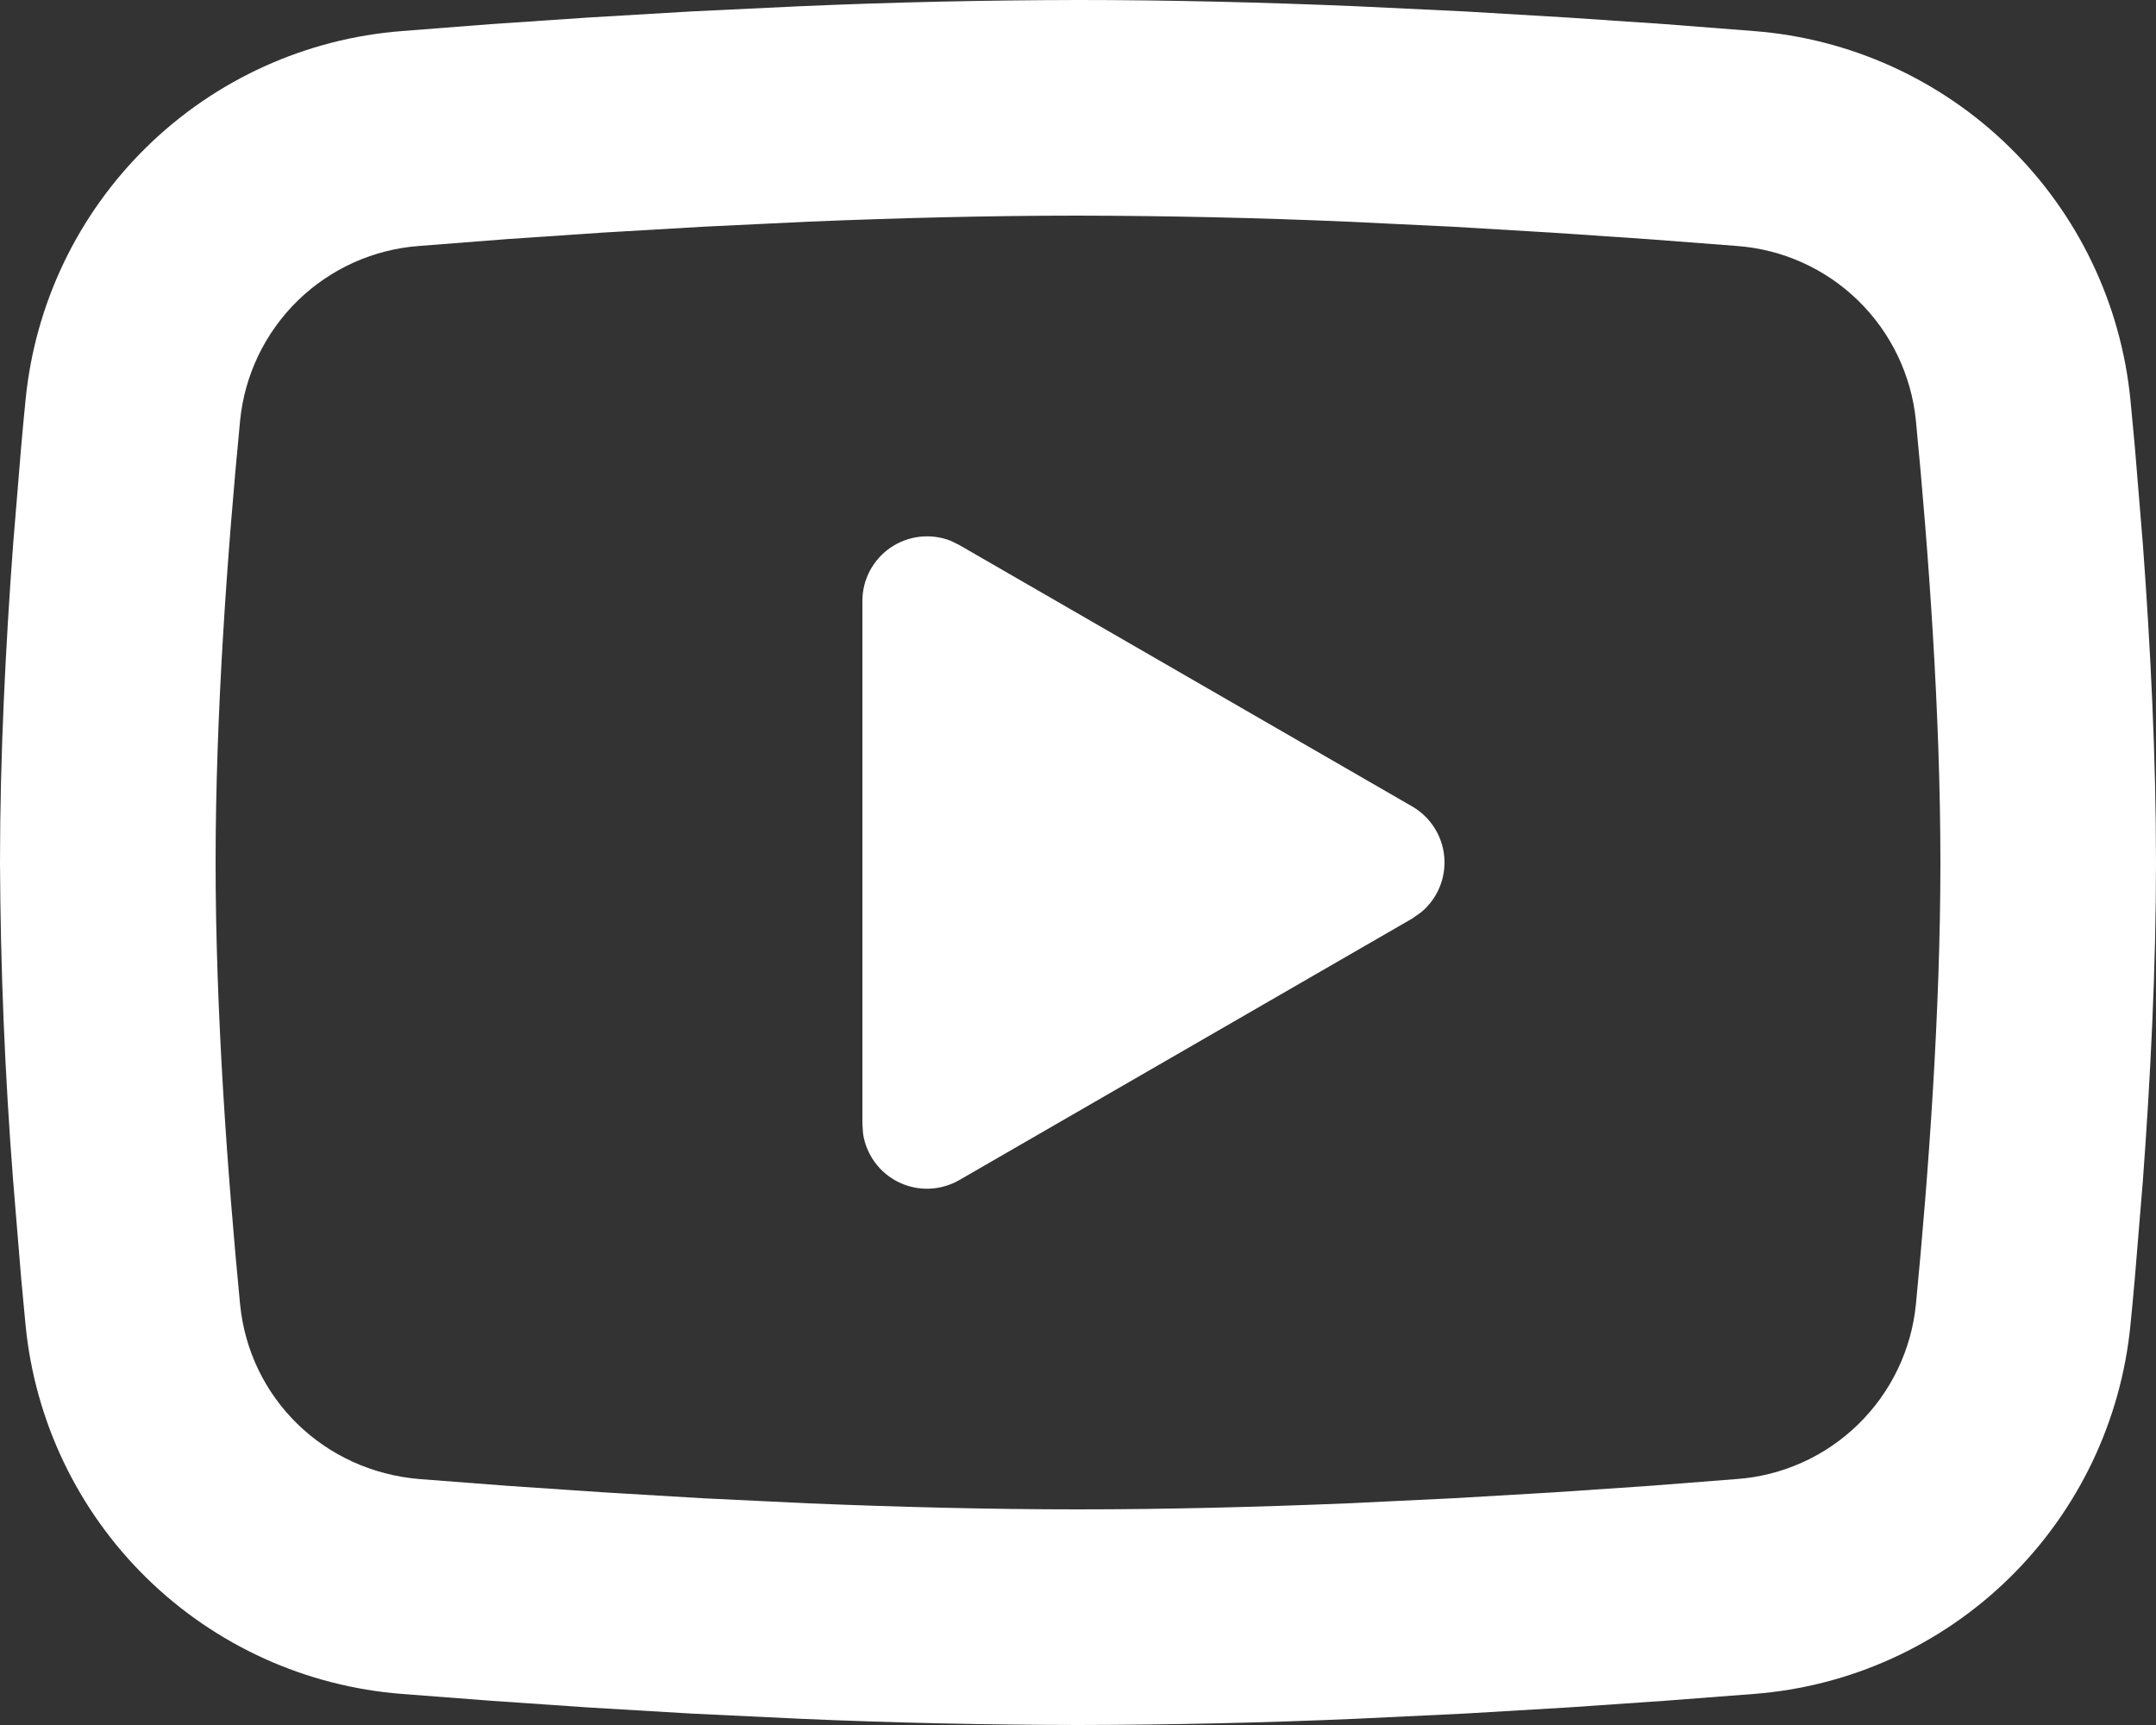<svg width="40" height="32" viewBox="0 0 40 32" fill="none" xmlns="http://www.w3.org/2000/svg">
<rect x="0" y="0" width="40" height="32" fill="#333333" stroke="none"/>
<path d="M20 0C21.71 0 23.464 0.044 25.164 0.116L27.172 0.212L29.094 0.326L30.894 0.448L32.538 0.576C34.322 0.713 36.001 1.474 37.279 2.726C38.557 3.978 39.352 5.641 39.526 7.422L39.606 8.272L39.756 10.092C39.896 11.978 40 14.034 40 16C40 17.966 39.896 20.022 39.756 21.908L39.606 23.728C39.58 24.02 39.554 24.302 39.526 24.578C39.352 26.359 38.556 28.022 37.278 29.274C35.999 30.527 34.32 31.288 32.536 31.424L30.896 31.55L29.096 31.674L27.172 31.788L25.164 31.884C23.443 31.959 21.722 31.997 20 32C18.278 31.997 16.556 31.959 14.836 31.884L12.828 31.788L10.906 31.674L9.106 31.55L7.462 31.424C5.678 31.287 3.999 30.526 2.721 29.274C1.442 28.022 0.647 26.359 0.474 24.578L0.394 23.728L0.244 21.908C0.091 19.942 0.009 17.972 -0 16C-0 14.034 0.104 11.978 0.244 10.092L0.394 8.272C0.42 7.98 0.446 7.698 0.474 7.422C0.647 5.641 1.442 3.979 2.72 2.727C3.998 1.475 5.676 0.713 7.46 0.576L9.102 0.448L10.902 0.326L12.826 0.212L14.834 0.116C16.555 0.041 18.277 0.003 20 0ZM20 4C18.35 4 16.652 4.044 15 4.112L13.044 4.206L11.166 4.316L9.402 4.436L7.786 4.562C6.936 4.622 6.136 4.981 5.526 5.575C4.916 6.17 4.536 6.961 4.454 7.808C4.22 10.226 4 13.236 4 16C4 18.764 4.22 21.774 4.454 24.192C4.624 25.936 6.008 27.292 7.786 27.438L9.402 27.562L11.166 27.682L13.044 27.794L15 27.888C16.652 27.956 18.35 28 20 28C21.65 28 23.348 27.956 25 27.888L26.956 27.794L28.834 27.684L30.598 27.564L32.214 27.438C33.063 27.378 33.864 27.019 34.473 26.424C35.083 25.83 35.463 25.04 35.546 24.192C35.78 21.774 36 18.764 36 16C36 13.236 35.78 10.226 35.546 7.808C35.463 6.961 35.083 6.17 34.473 5.575C33.864 4.981 33.063 4.622 32.214 4.562L30.598 4.438L28.834 4.318L26.956 4.206L25 4.112C23.334 4.04 21.667 4.003 20 4ZM16 11.15C15.999 10.954 16.047 10.762 16.138 10.589C16.23 10.416 16.362 10.268 16.523 10.158C16.685 10.048 16.87 9.979 17.065 9.957C17.259 9.935 17.456 9.961 17.638 10.032L17.8 10.112L26.2 14.96C26.367 15.056 26.508 15.192 26.612 15.355C26.716 15.518 26.779 15.703 26.795 15.896C26.812 16.088 26.782 16.282 26.708 16.46C26.634 16.638 26.518 16.796 26.37 16.92L26.2 17.04L17.8 21.89C17.63 21.988 17.44 22.043 17.244 22.051C17.049 22.058 16.854 22.018 16.678 21.933C16.502 21.848 16.349 21.722 16.233 21.564C16.117 21.407 16.041 21.223 16.012 21.03L16 20.85V11.15Z" fill="white"/>
</svg>
